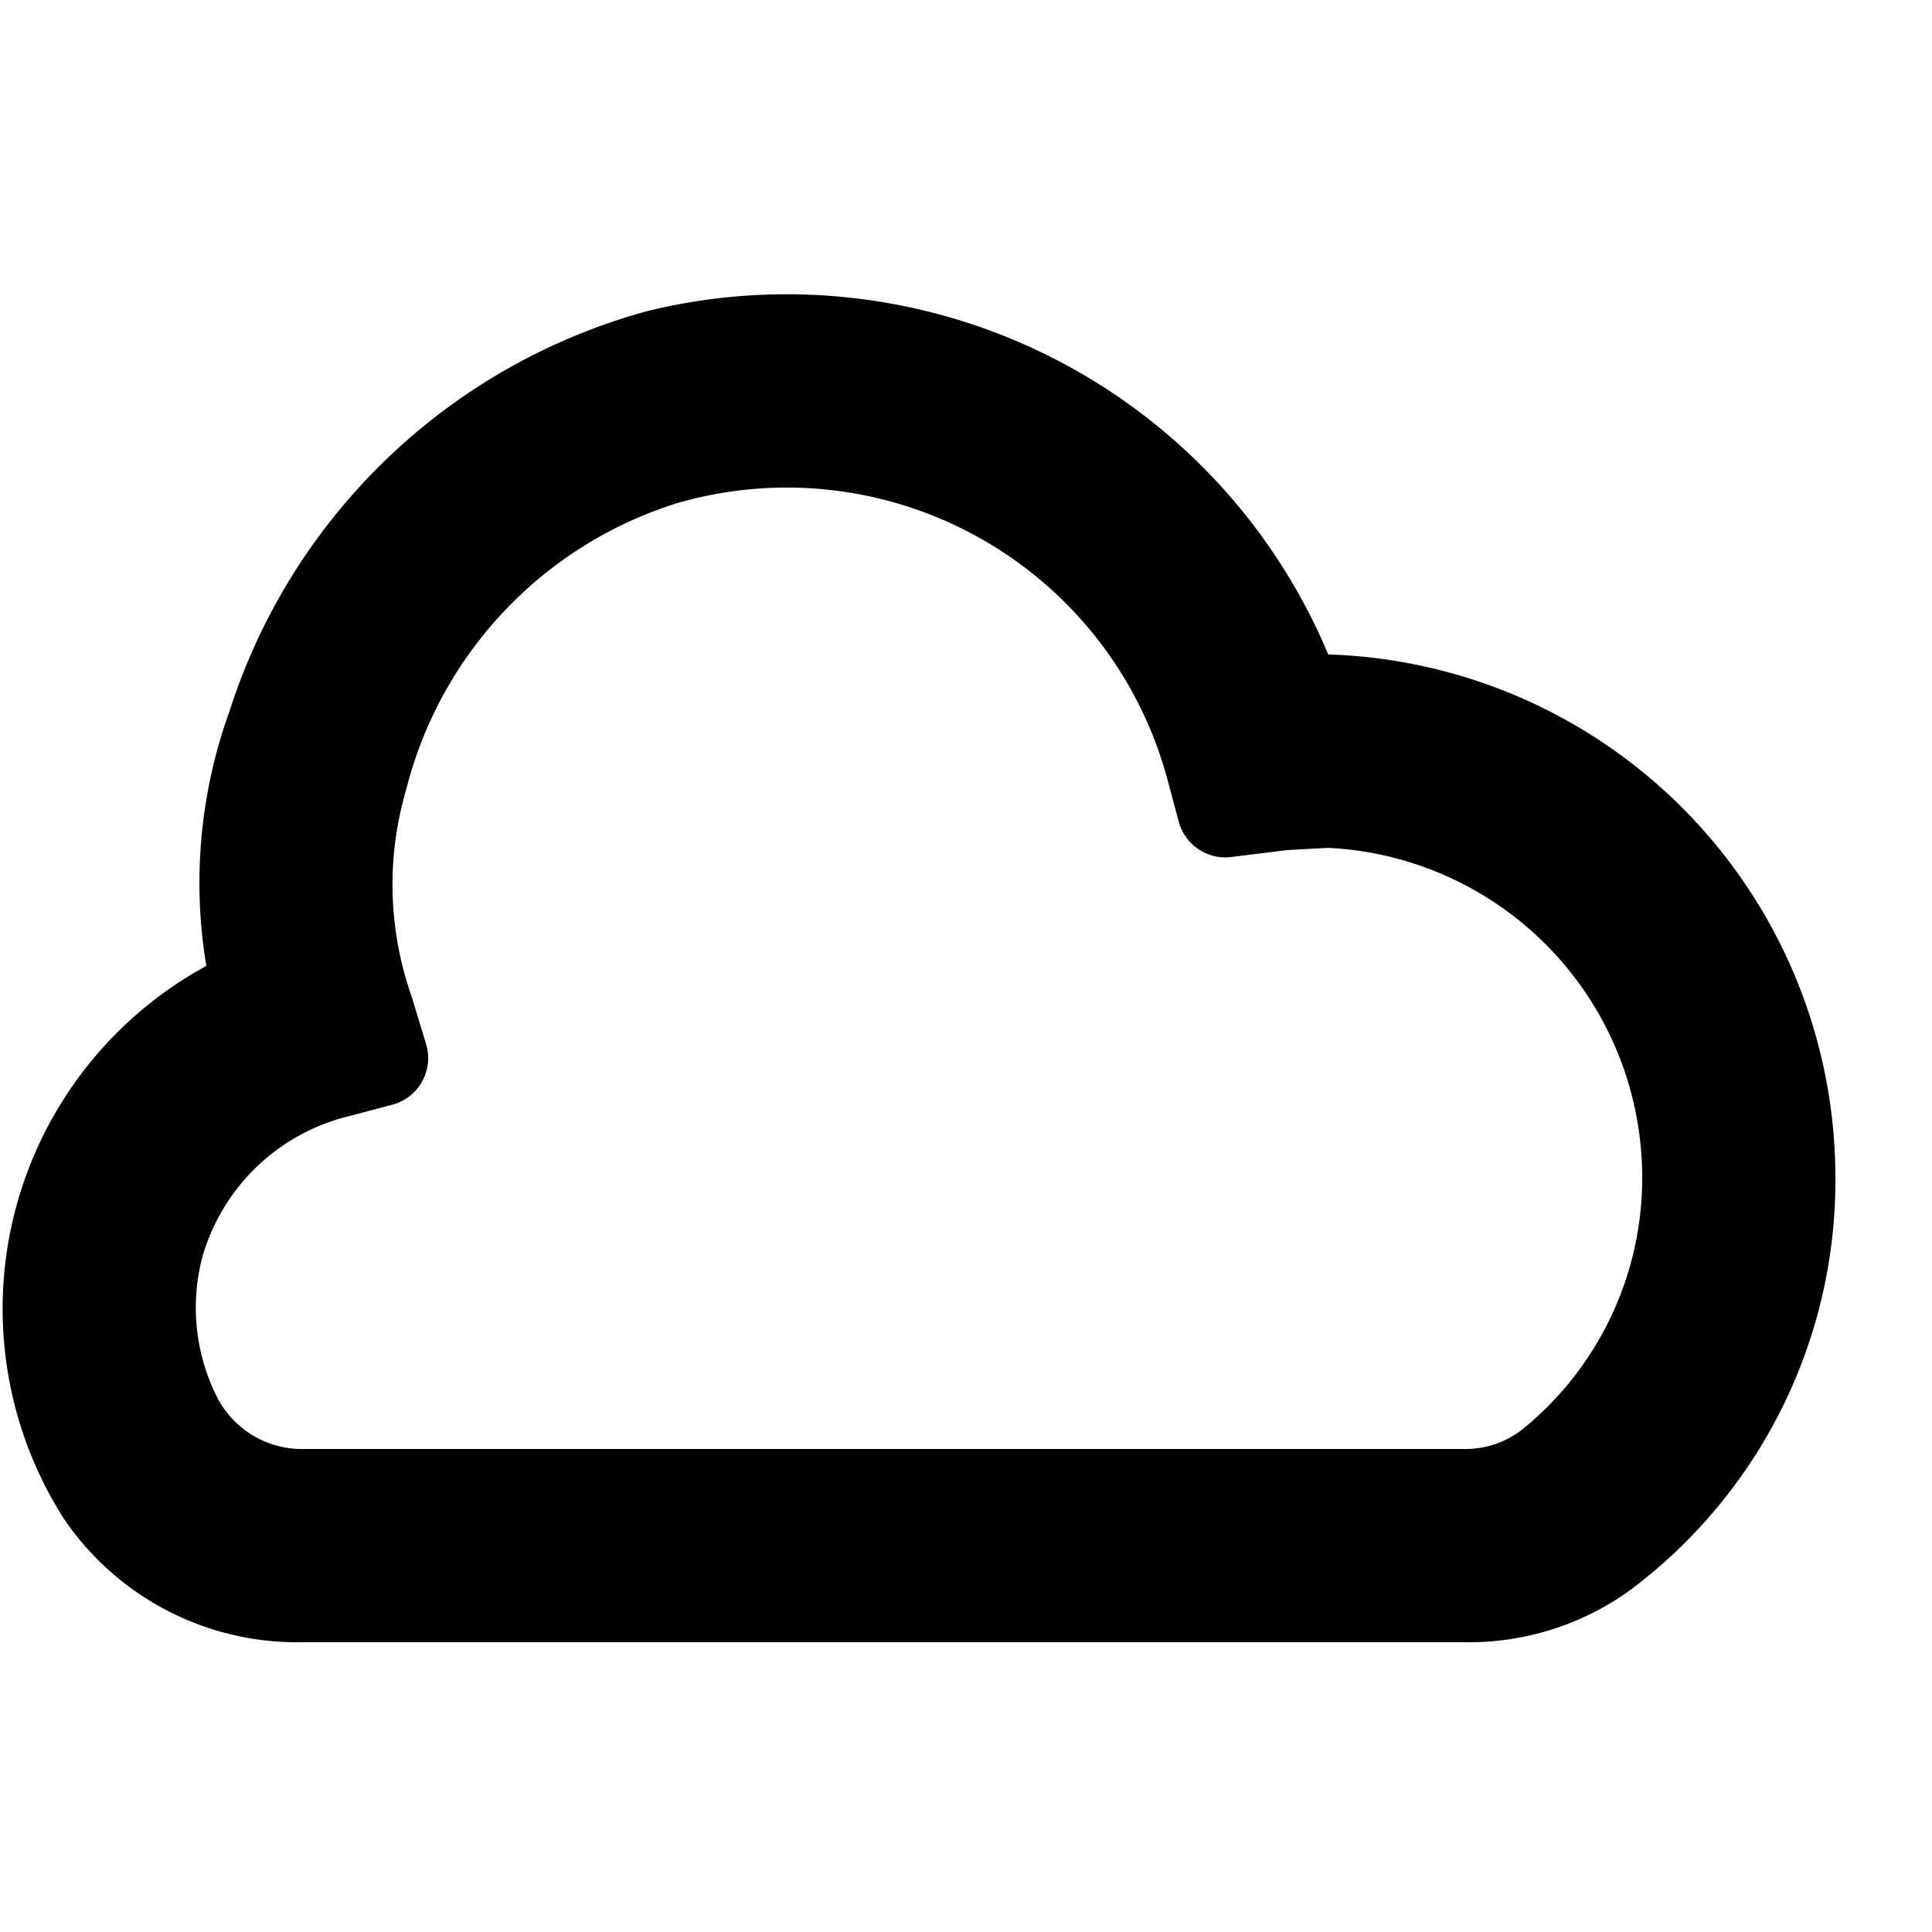 <svg id="glyphicons-halflings" xmlns="http://www.w3.org/2000/svg" viewBox="0 0 20 20">
  <path id="cloud" d="M13.75,6.775A6.078,6.078,0,0,0,6.718,3.216,6.272,6.272,0,0,0,2.376,7.362,5.22,5.22,0,0,0,2.136,9.999,4.042,4.042,0,0,0,.658,15.717,2.916,2.916,0,0,0,3.124,17H15.155a2.85,2.85,0,0,0,1.708-.53A5.296,5.296,0,0,0,19,12.187,5.42,5.42,0,0,0,13.75,6.775ZM15.757,14.799A.956.956,0,0,1,15.149,15H3.136a.987.987,0,0,1-.877-.514,2.056,2.056,0,0,1-.159-1.492,2.096,2.096,0,0,1,1.522-1.442l.439-.116a.5.5,0,0,0,.35-.628l-.151-.496A3.485,3.485,0,0,1,4.205,8.173,4.178,4.178,0,0,1,7.015,5.207a4.08,4.08,0,0,1,5.075,2.879l.112.419a.5.5,0,0,0,.544.367l.579-.072.421-.023A3.417,3.417,0,0,1,17,12.187,3.35,3.35,0,0,1,15.757,14.799Z" fill="currentColor"/>
</svg>
